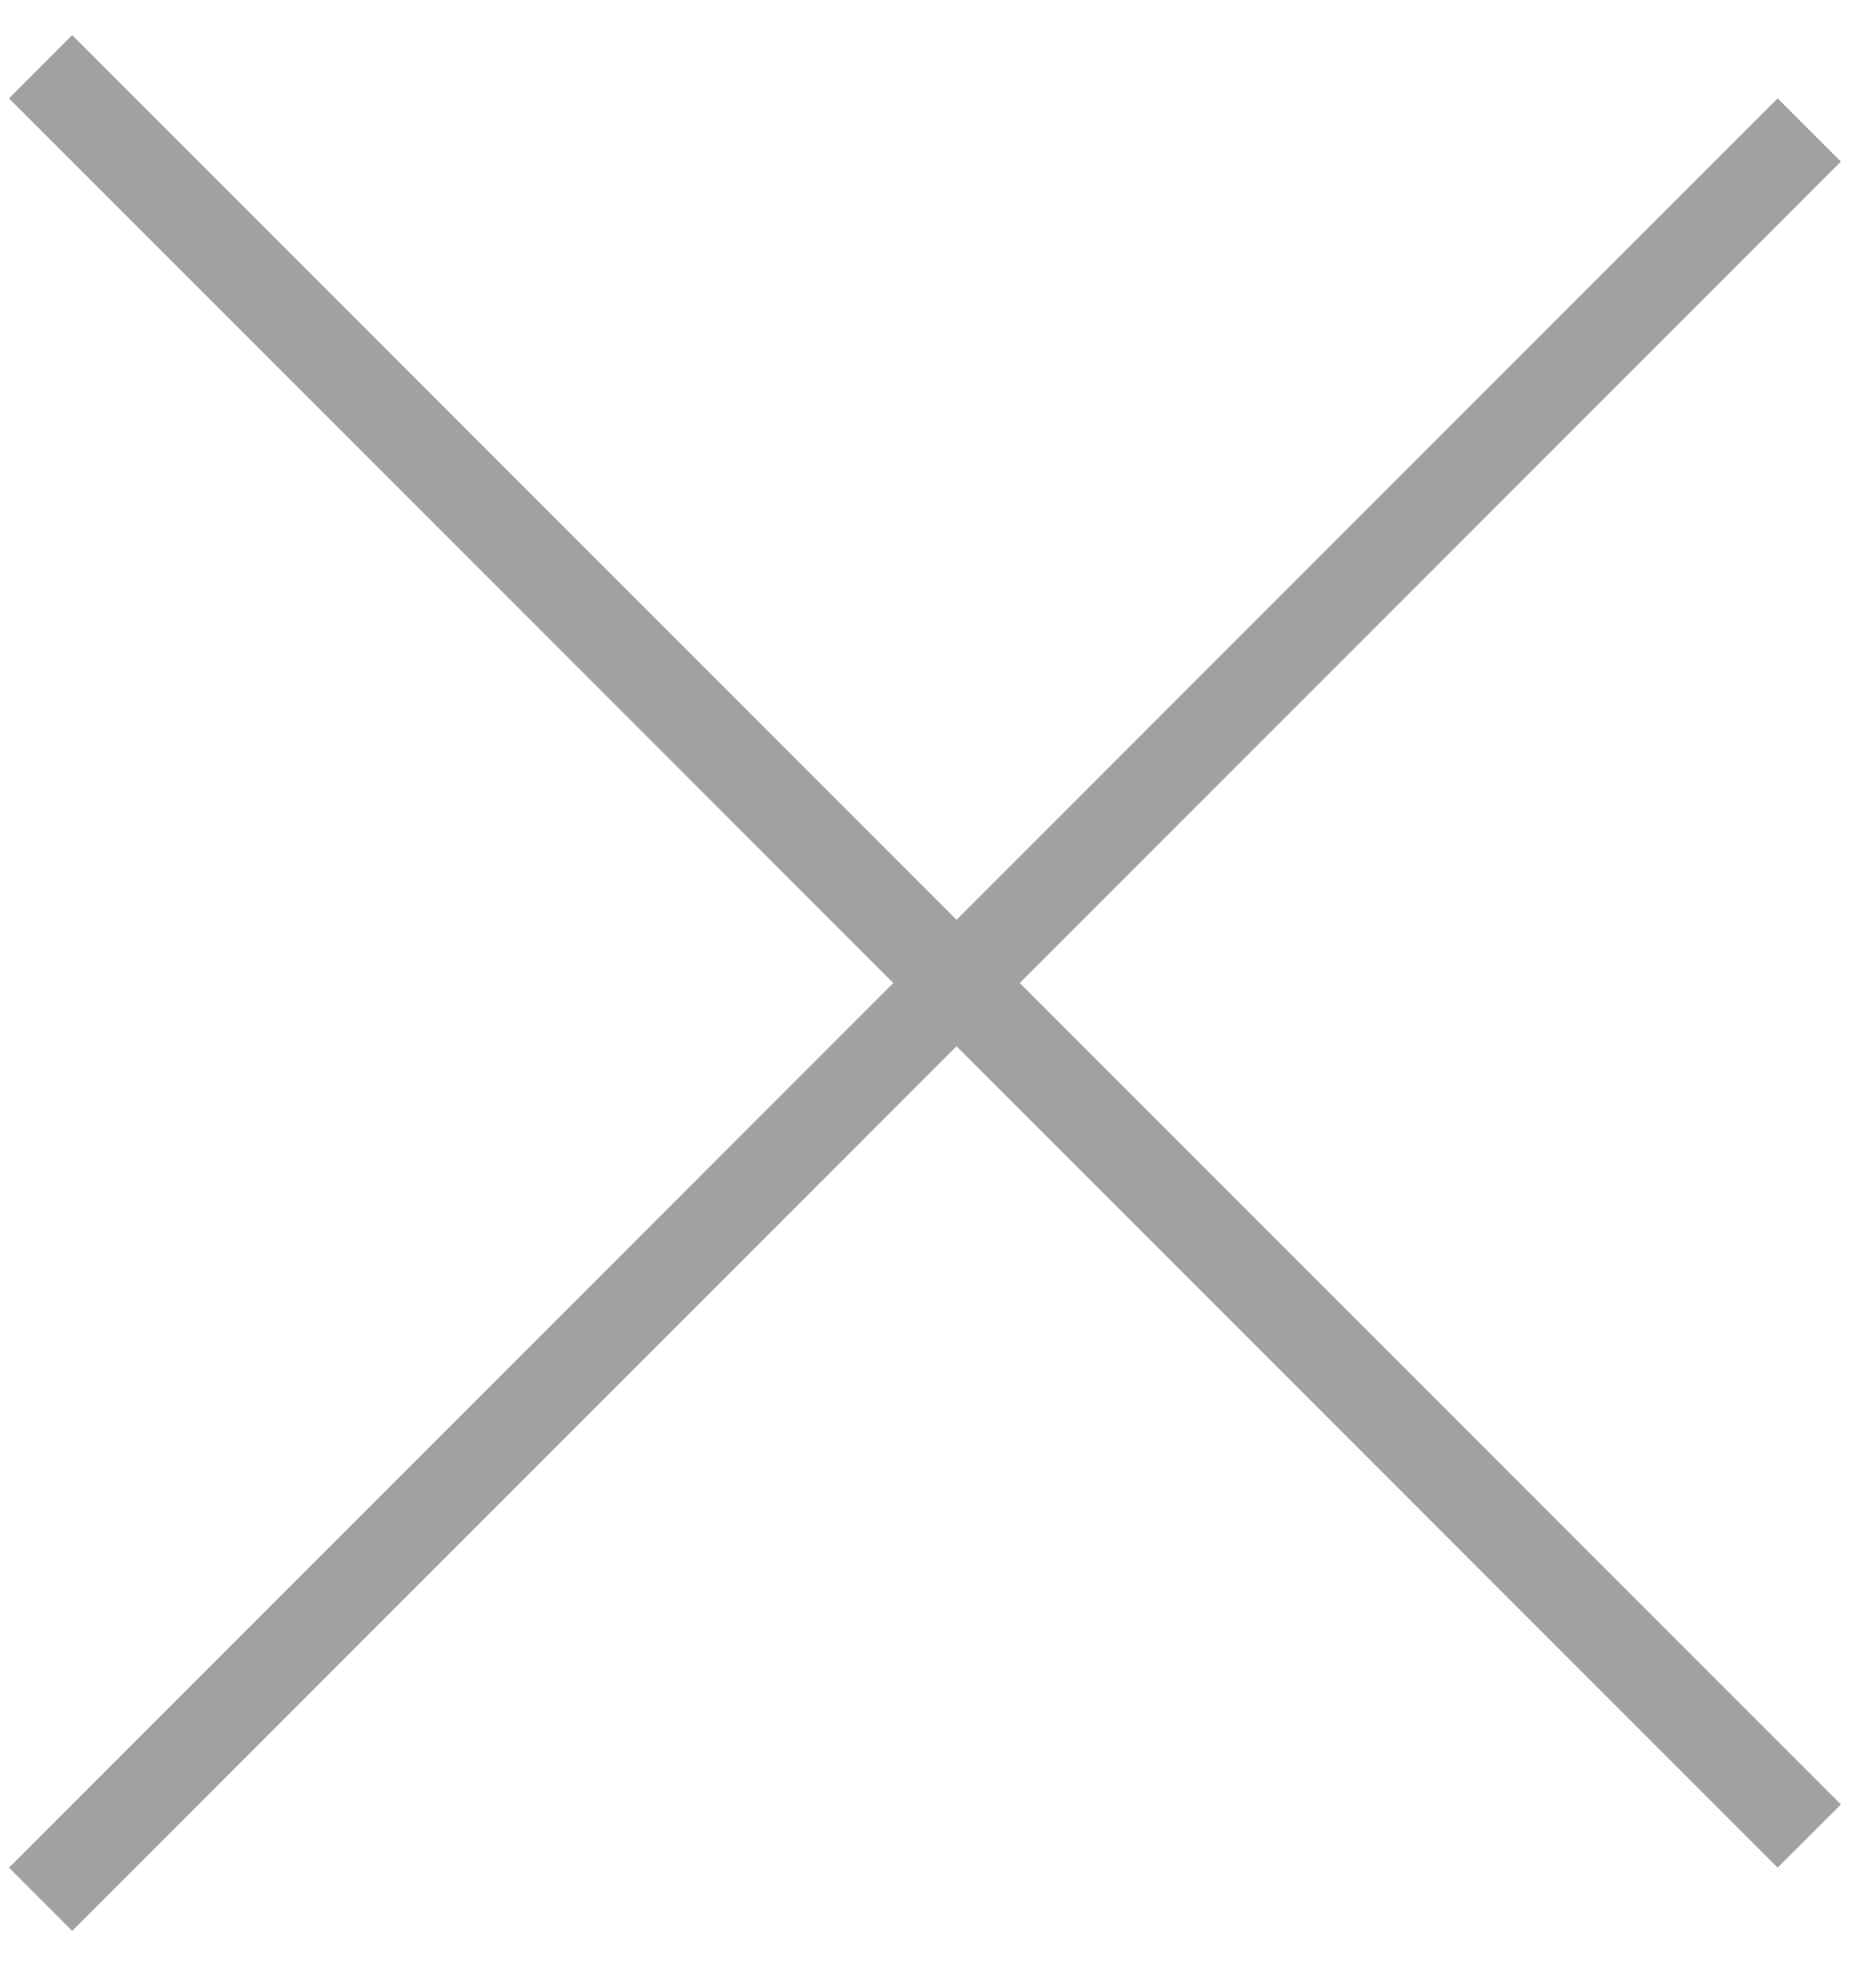 <svg width="21" height="22" viewBox="0 0 21 22" fill="none" xmlns="http://www.w3.org/2000/svg">
<path d="M19.899 1.101L0.101 20.899L0.808 21.607L20.607 1.808L19.899 1.101ZM0.101 1.101L19.899 20.899L20.607 20.192L0.808 0.393L0.101 1.101Z" fill="#A1A1A1"/>
</svg>
